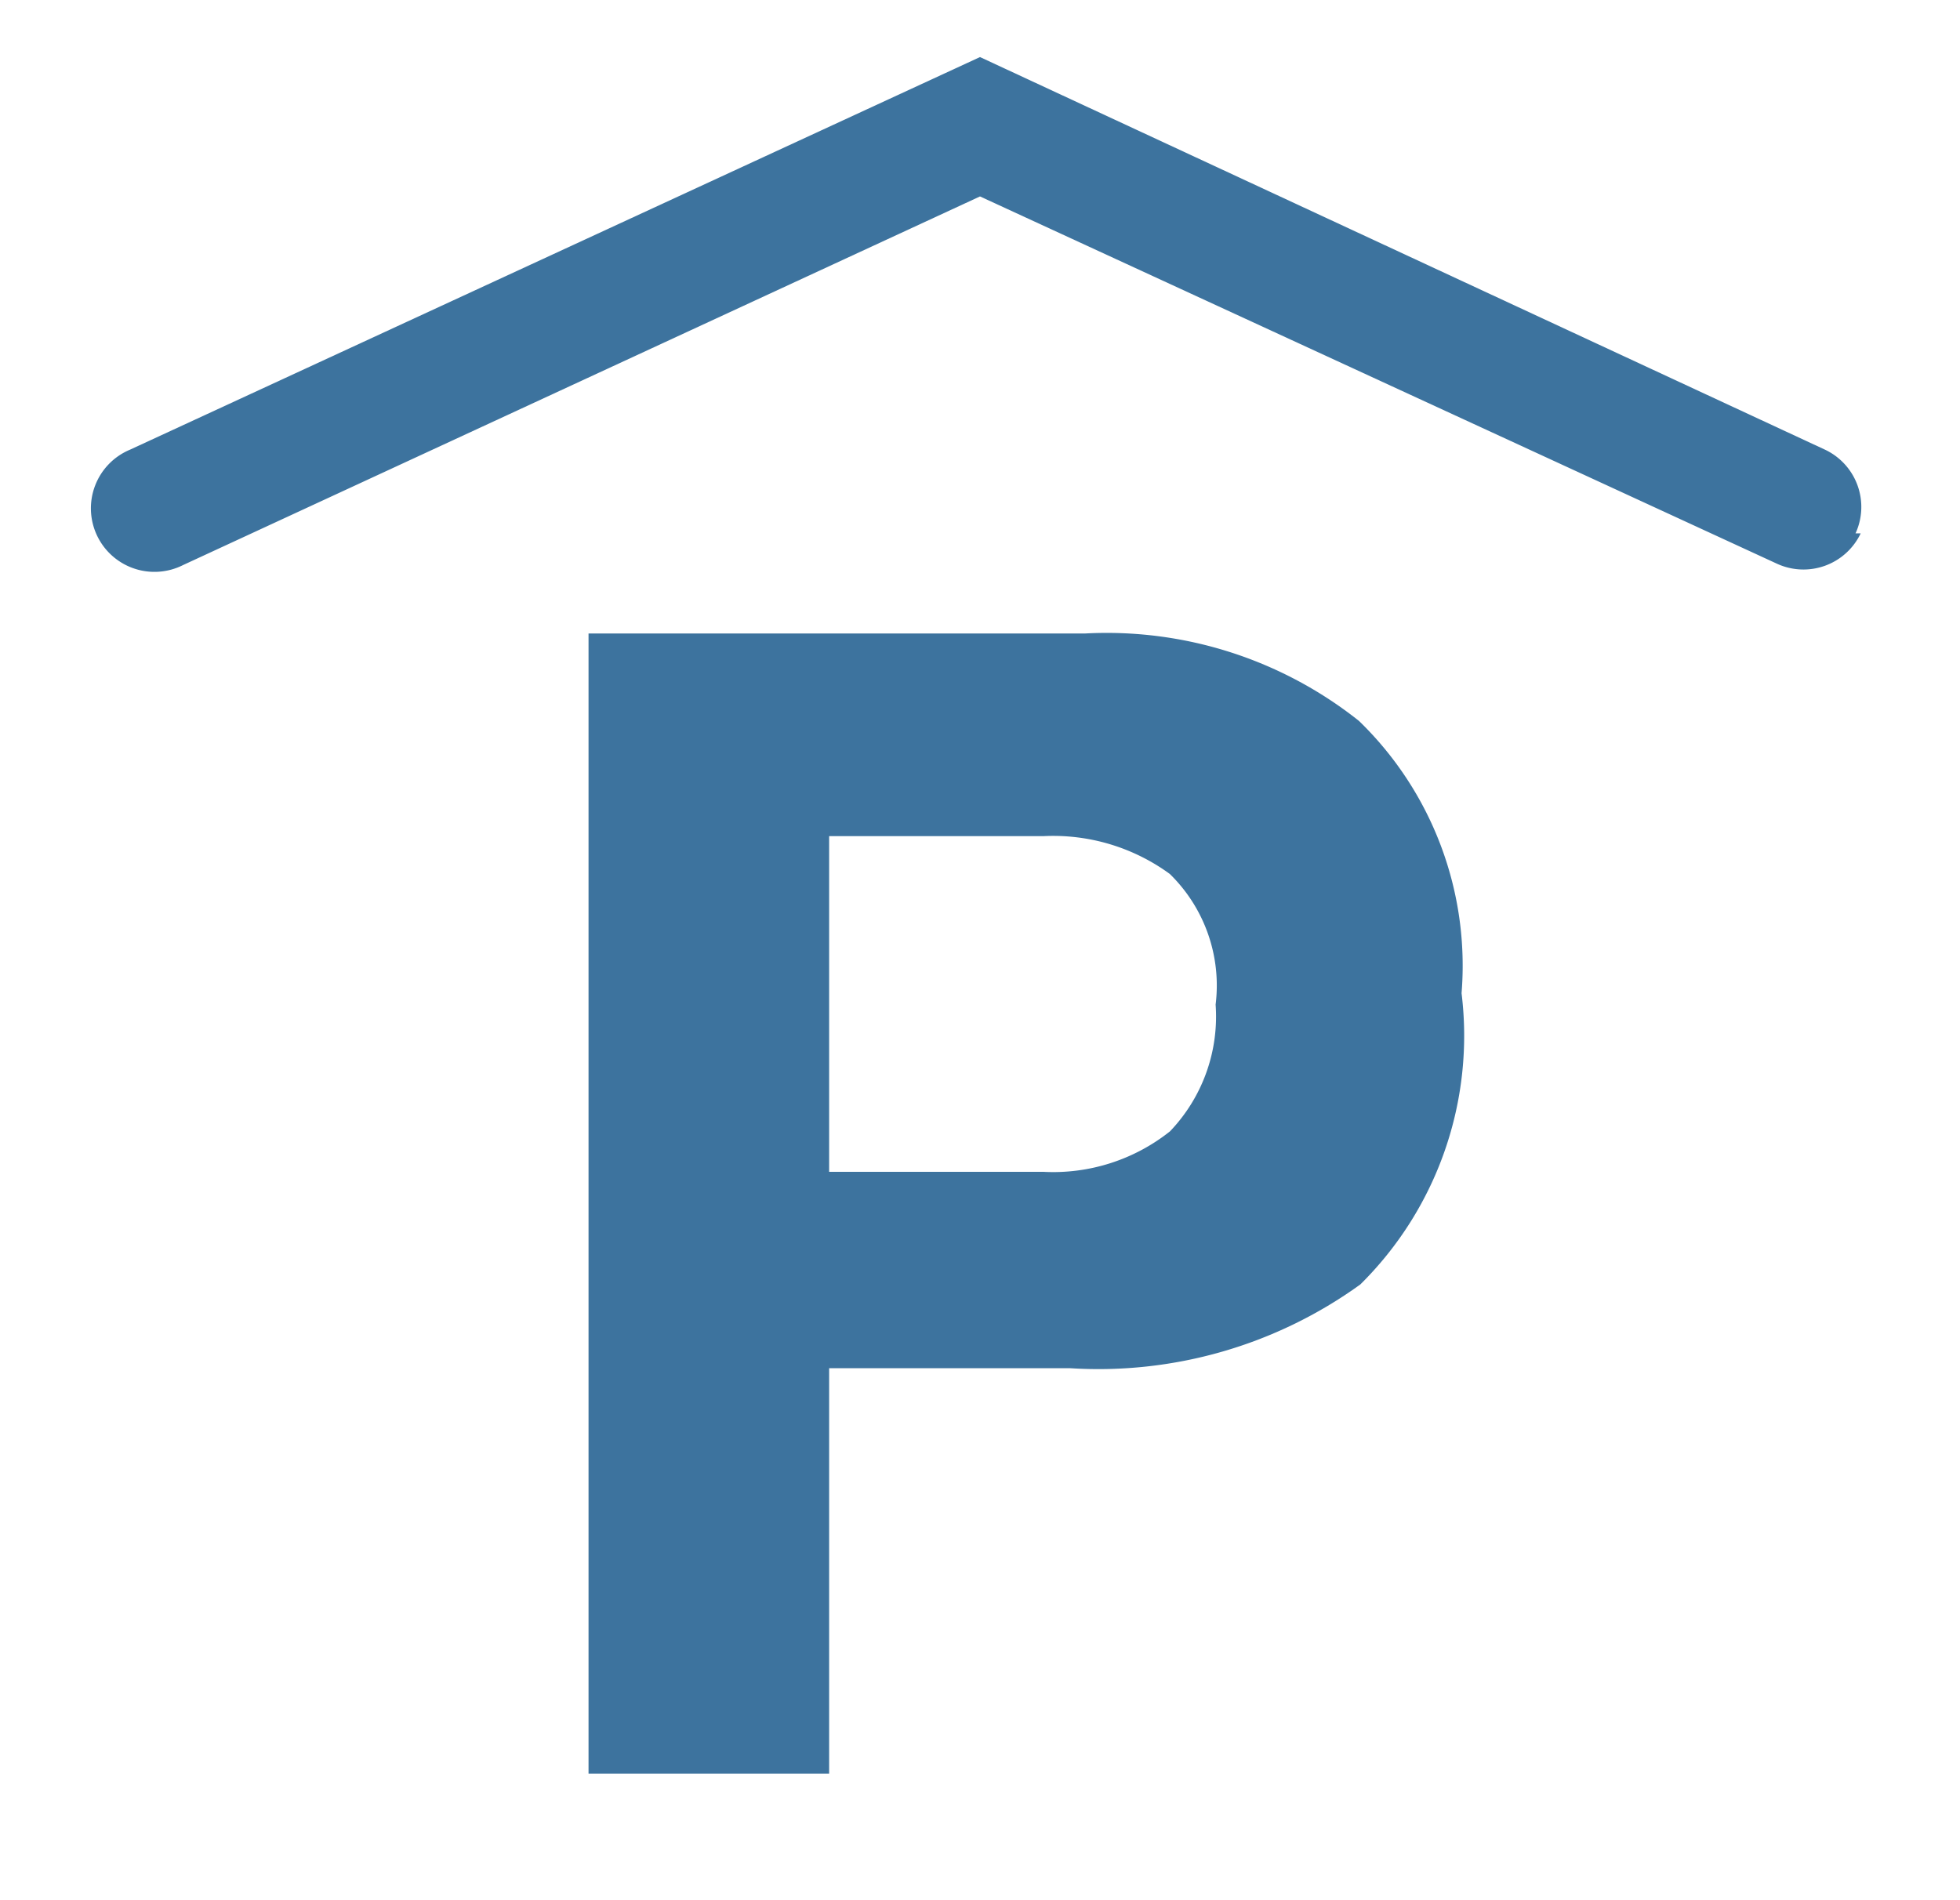 <svg width="33" height="32" fill="none" xmlns="http://www.w3.org/2000/svg"><path d="M22.9 21.633a7.53 7.53 0 0 1-4.885 1.408H13.96v6.827H9.909v-19.2h8.363a6.827 6.827 0 0 1 4.608 1.472 5.739 5.739 0 0 1 1.728 4.586 5.888 5.888 0 0 1-1.707 4.907Zm-3.2-6.912a3.328 3.328 0 0 0-2.133-.64H13.96v5.653h3.606c.77.041 1.53-.202 2.133-.682a2.796 2.796 0 0 0 .768-2.134 2.625 2.625 0 0 0-.768-2.197Zm11.541-5.739a1.066 1.066 0 0 0-.511-1.408L16.5.961 2.186 7.574a1.07 1.07 0 1 0 .896 1.942L16.5 3.308l13.42 6.186a1.067 1.067 0 0 0 1.408-.512h-.086Z" fill="#3D739E"/></svg>